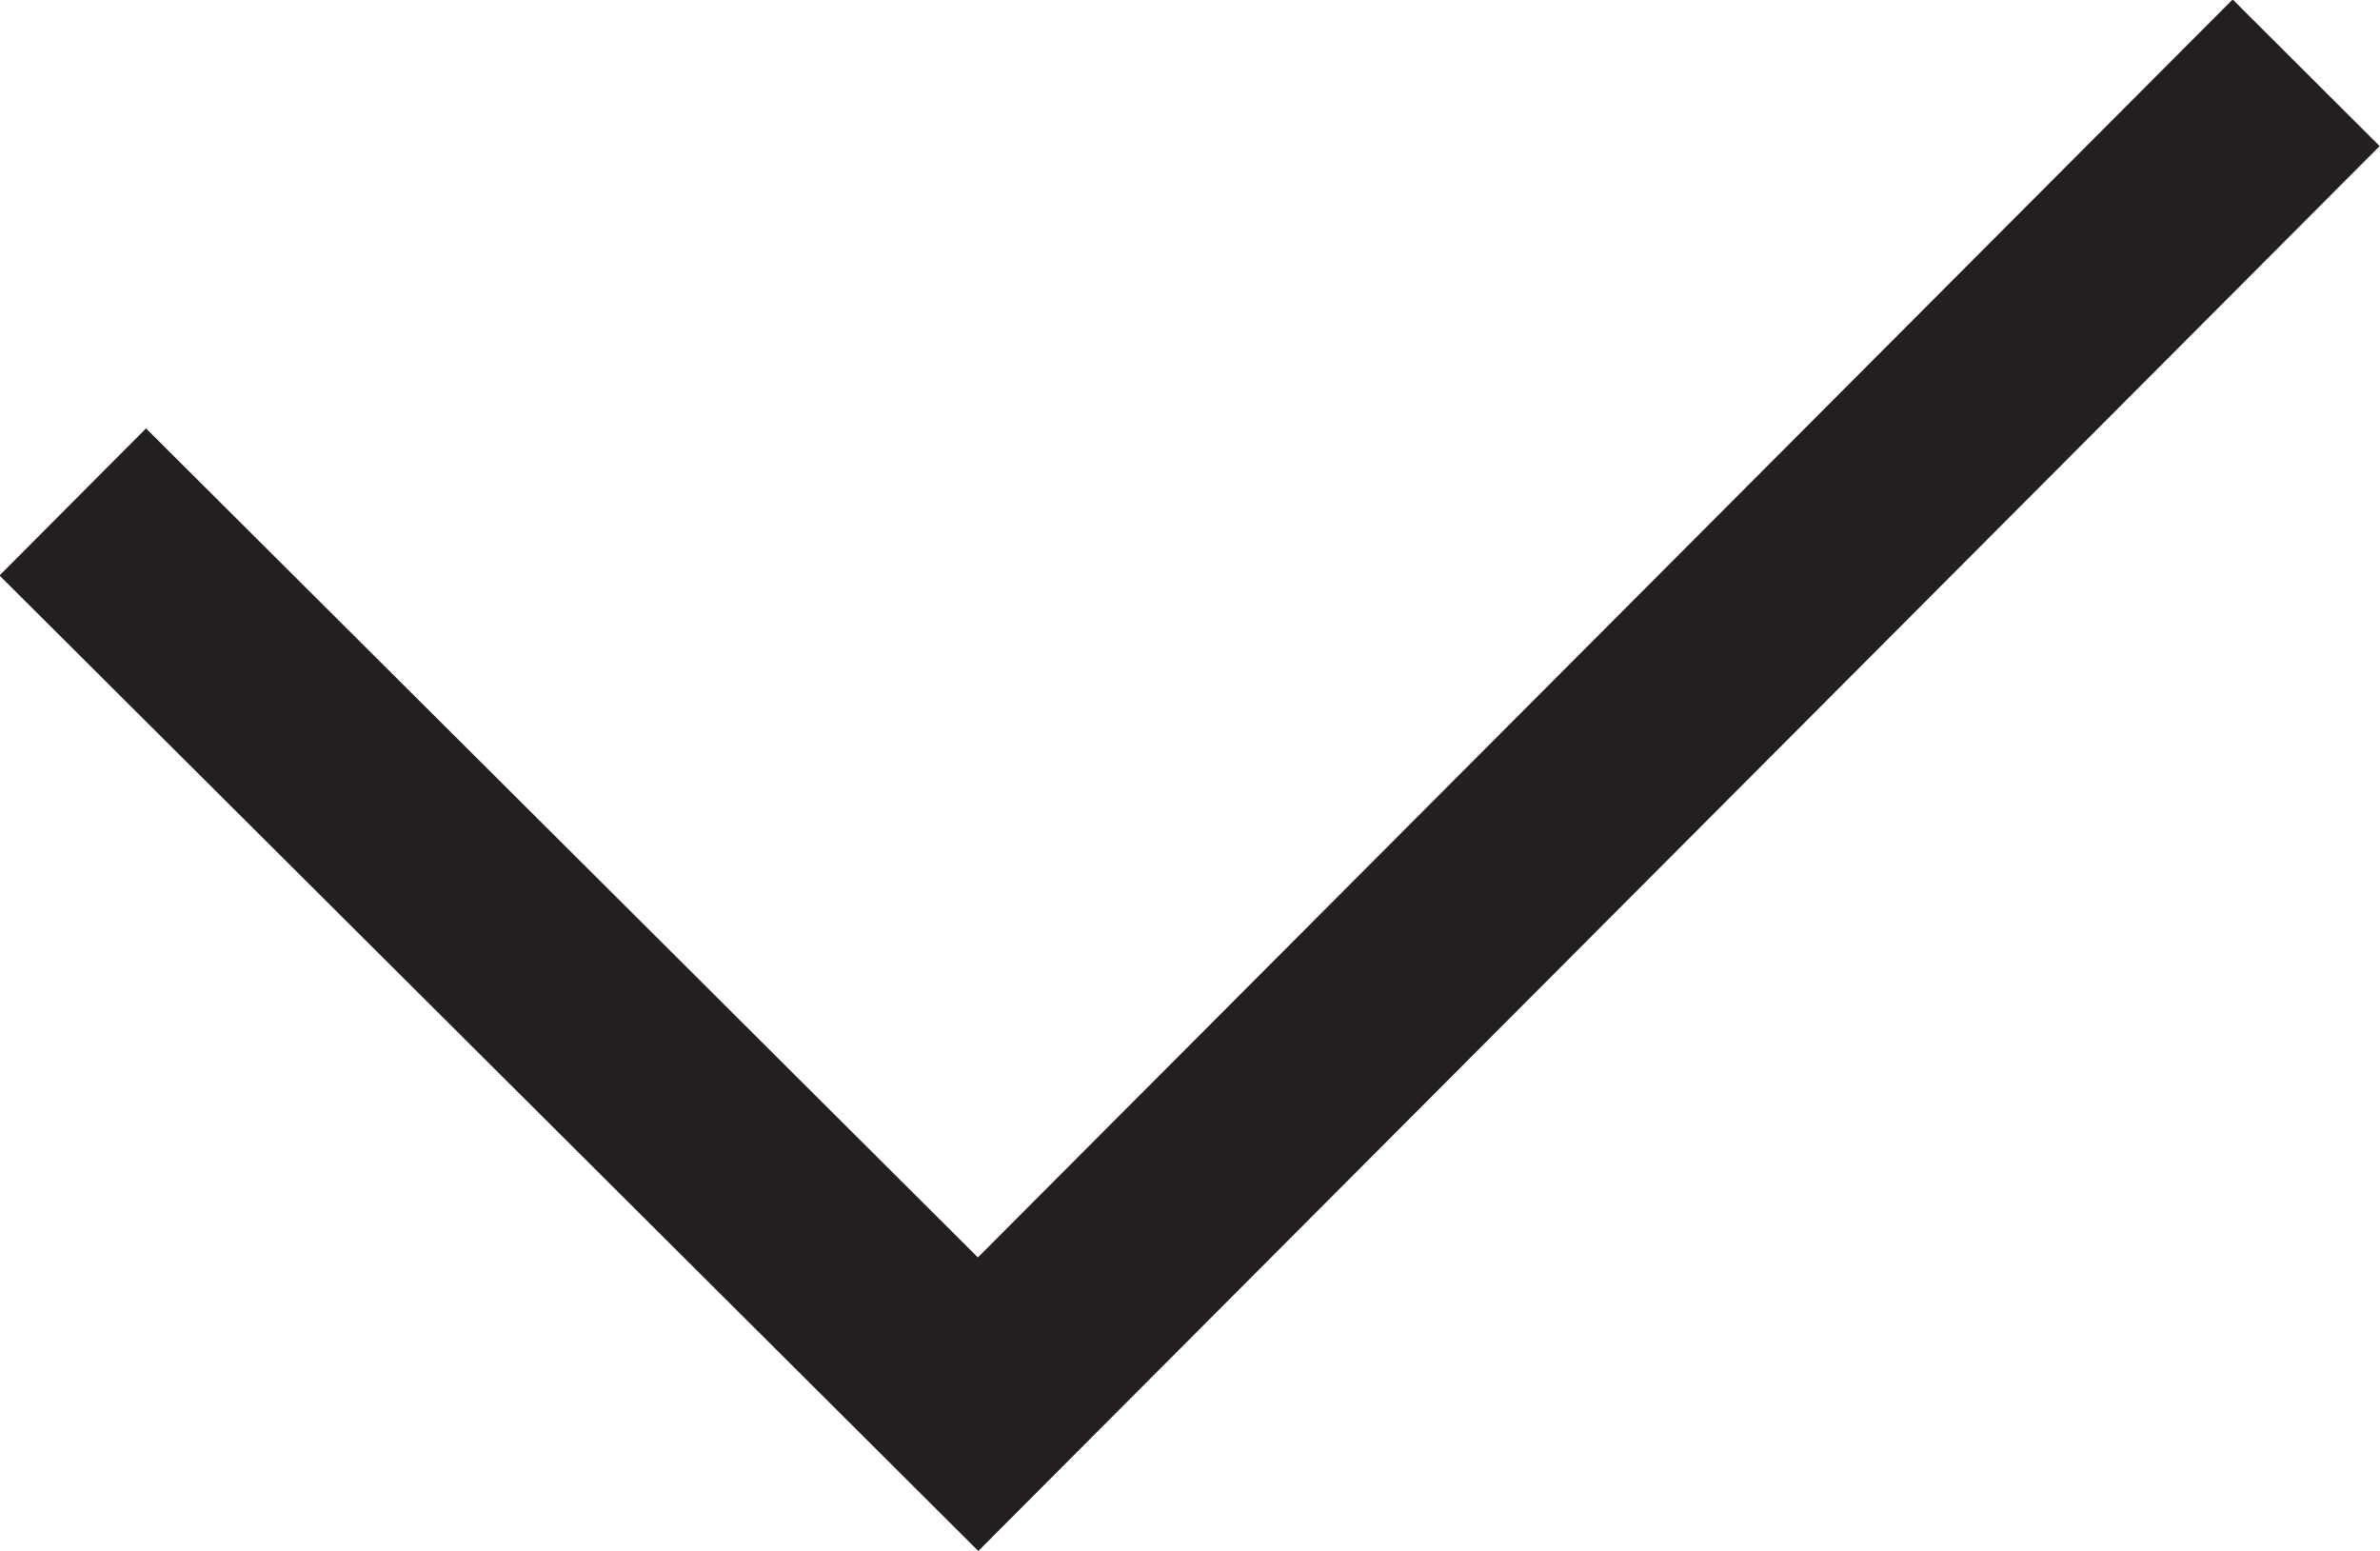 <svg id="Layer_1" data-name="Layer 1" xmlns="http://www.w3.org/2000/svg" viewBox="0 0 22.24 14.49"><defs><style>.cls-1{fill:none;stroke:#231f20;stroke-miterlimit:10;stroke-width:1.94px;}</style></defs><title>check</title><polyline class="cls-1" points="0.68 4.69 9.14 13.12 21.55 0.68"/></svg>